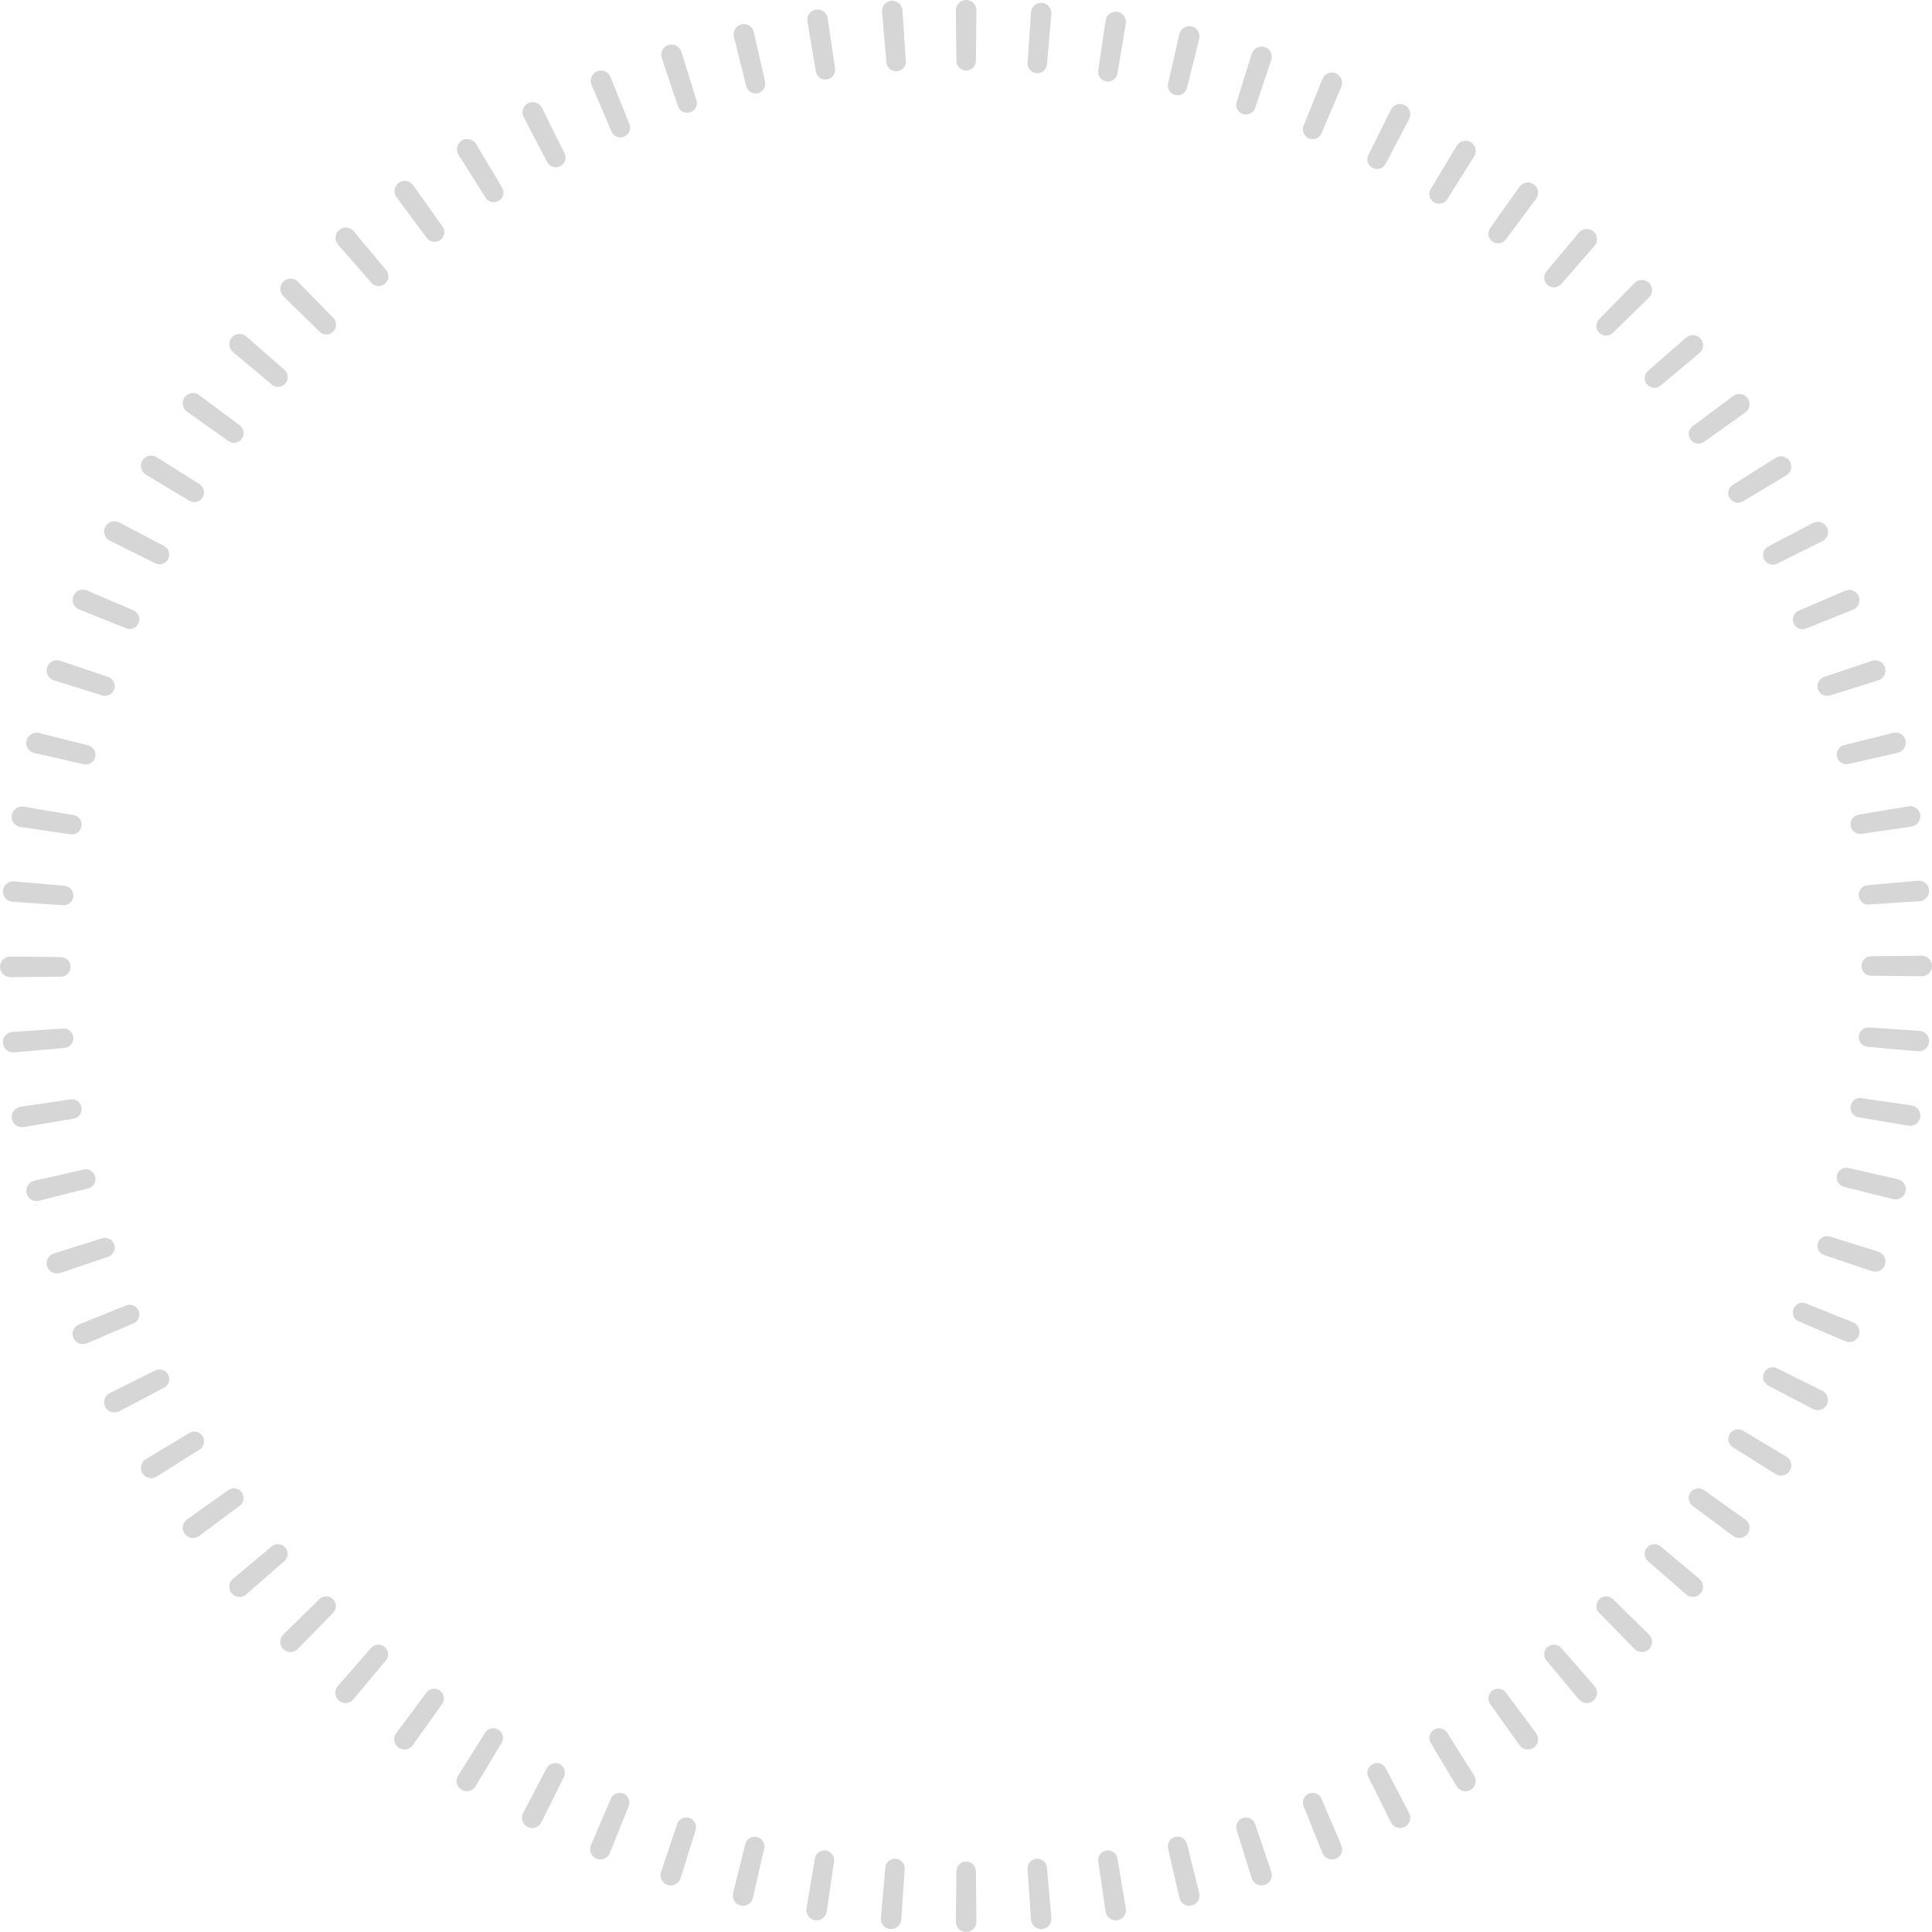 <svg width="300" height="300" viewBox="0 0 300 300" fill="none" xmlns="http://www.w3.org/2000/svg">
      <path d="M140.128 1.605L140.654 9.471C140.709 10.293 140.086 11.003 139.264 11.067C138.443 11.131 137.72 10.525 137.648 9.704L136.955 1.851C136.877 0.967 137.529 0.185 138.414 0.116C139.3 0.047 140.069 0.719 140.128 1.605Z" fill="#D6D6D6" />
      <path d="M128.528 2.844L129.666 10.641C129.785 11.457 129.219 12.214 128.405 12.342C127.59 12.47 126.822 11.922 126.685 11.109L125.38 3.337C125.233 2.461 125.822 1.63 126.701 1.492C127.58 1.353 128.399 1.963 128.528 2.844Z" fill="#D6D6D6" />
      <path d="M117.053 4.987L118.803 12.677C118.985 13.478 118.482 14.275 117.683 14.467C116.882 14.659 116.074 14.174 115.875 13.376L113.96 5.726C113.745 4.865 114.266 3.992 115.129 3.785C115.993 3.578 116.856 4.121 117.053 4.987Z" fill="#D6D6D6" />
      <path d="M105.794 8.036L108.142 15.555C108.388 16.342 107.949 17.178 107.165 17.433C106.381 17.688 105.534 17.268 105.271 16.486L102.762 9.019C102.478 8.176 102.93 7.262 103.776 6.987C104.623 6.712 105.529 7.186 105.794 8.036Z" fill="#D6D6D6" />
      <path d="M94.8 11.963L97.737 19.278C98.043 20.041 97.672 20.907 96.913 21.223C96.153 21.539 95.277 21.188 94.954 20.43L91.861 13.18C91.513 12.363 91.89 11.419 92.71 11.079C93.53 10.738 94.469 11.138 94.8 11.963Z" fill="#D6D6D6" />
      <path d="M84.156 16.75L87.658 23.807C88.024 24.545 87.722 25.438 86.99 25.813C86.255 26.189 85.353 25.907 84.971 25.177L81.319 18.196C80.907 17.409 81.209 16.437 82 16.033C82.792 15.627 83.761 15.953 84.156 16.75Z" fill="#D6D6D6" />
      <path d="M73.921 22.362L77.965 29.12C78.387 29.826 78.157 30.741 77.456 31.173C76.753 31.605 75.831 31.395 75.392 30.697L71.204 24.027C70.732 23.274 70.958 22.281 71.714 21.816C72.472 21.349 73.463 21.598 73.921 22.362Z" fill="#D6D6D6" />
      <path d="M64.154 28.761L68.714 35.181C69.191 35.852 69.034 36.782 68.368 37.267C67.702 37.753 66.766 37.617 66.274 36.954L61.578 30.633C61.048 29.92 61.195 28.913 61.912 28.39C62.631 27.865 63.638 28.035 64.154 28.761Z" fill="#D6D6D6" />
      <path d="M54.919 35.907L59.965 41.948C60.492 42.581 60.408 43.521 59.782 44.056C59.155 44.593 58.211 44.53 57.668 43.908L52.495 37.975C51.911 37.305 51.979 36.289 52.654 35.711C53.33 35.132 54.348 35.223 54.919 35.907Z" fill="#D6D6D6" />
      <path d="M46.267 43.753L51.768 49.381C52.343 49.971 52.333 50.914 51.751 51.497C51.167 52.082 50.221 52.092 49.631 51.514L44.012 46.004C43.378 45.382 43.367 44.363 43.994 43.734C44.623 43.104 45.645 43.116 46.267 43.753Z" fill="#D6D6D6" />
      <path d="M38.253 52.251L44.175 57.432C44.795 57.974 44.858 58.916 44.323 59.543C43.787 60.171 42.844 60.256 42.211 59.725L36.18 54.671C35.499 54.1 35.408 53.086 35.985 52.41C36.563 51.732 37.583 51.664 38.253 52.251Z" fill="#D6D6D6" />
      <path d="M30.925 61.349L37.232 66.052C37.893 66.544 38.029 67.477 37.545 68.144C37.06 68.811 36.127 68.969 35.454 68.49L29.048 63.923C28.325 63.408 28.155 62.403 28.677 61.684C29.2 60.964 30.211 60.817 30.925 61.349Z" fill="#D6D6D6" />
      <path d="M24.331 70.993L30.985 75.185C31.682 75.624 31.892 76.544 31.461 77.247C31.029 77.951 30.111 78.182 29.403 77.757L22.661 73.708C21.899 73.251 21.651 72.261 22.115 71.504C22.581 70.744 23.577 70.518 24.331 70.993Z" fill="#D6D6D6" />
      <path d="M18.512 81.124L25.474 84.78C26.203 85.163 26.484 86.064 26.11 86.798C25.735 87.533 24.838 87.836 24.099 87.468L17.06 83.963C16.264 83.566 15.939 82.599 16.343 81.807C16.747 81.014 17.723 80.71 18.512 81.124Z" fill="#D6D6D6" />
      <path d="M13.504 91.684L20.735 94.78C21.491 95.104 21.842 95.978 21.527 96.739C21.212 97.501 20.343 97.873 19.578 97.565L12.282 94.626C11.458 94.294 11.058 93.356 11.398 92.535C11.738 91.713 12.686 91.334 13.504 91.684Z" fill="#D6D6D6" />
      <path d="M9.351 102.604L16.796 105.115C17.578 105.379 17.998 106.225 17.743 107.01C17.489 107.796 16.65 108.236 15.861 107.989L8.363 105.639C7.513 105.373 7.039 104.468 7.314 103.62C7.589 102.772 8.506 102.319 9.351 102.604Z" fill="#D6D6D6" />
      <path d="M6.063 113.821L13.691 115.737C14.489 115.937 14.974 116.745 14.782 117.546C14.591 118.348 13.791 118.852 12.988 118.669L5.321 116.919C4.455 116.721 3.912 115.857 4.118 114.993C4.325 114.128 5.201 113.605 6.063 113.821Z" fill="#D6D6D6" />
      <path d="M3.679 125.261L11.427 126.566C12.24 126.703 12.789 127.473 12.661 128.288C12.533 129.104 11.774 129.671 10.956 129.552L3.183 128.413C2.301 128.284 1.691 127.464 1.829 126.584C1.967 125.704 2.8 125.113 3.679 125.261Z" fill="#D6D6D6" />
      <path d="M2.195 136.855L10.023 137.548C10.845 137.621 11.452 138.344 11.388 139.167C11.324 139.99 10.612 140.615 9.789 140.56L1.947 140.033C1.06 139.974 0.388 139.204 0.456 138.317C0.525 137.43 1.308 136.776 2.195 136.855Z" fill="#D6D6D6" />
      <path d="M9.469 151.654L1.628 151.737C0.733 151.746 0 151.029 0 150.135C0 149.24 0.733 148.523 1.628 148.533L9.469 148.615C10.299 148.624 10.964 149.304 10.964 150.135C10.964 150.965 10.299 151.645 9.469 151.654Z" fill="#D6D6D6" />
      <path d="M1.947 160.236L9.789 159.71C10.612 159.654 11.324 160.279 11.388 161.102C11.452 161.925 10.845 162.648 10.023 162.721L2.195 163.414C1.308 163.493 0.525 162.839 0.456 161.952C0.388 161.065 1.06 160.296 1.947 160.236Z" fill="#D6D6D6" />
      <path d="M3.183 171.856L10.956 170.718C11.774 170.598 12.533 171.165 12.661 171.981C12.789 172.797 12.24 173.566 11.426 173.703L3.679 175.009C2.8 175.157 1.967 174.566 1.829 173.685C1.691 172.806 2.301 171.985 3.183 171.856Z" fill="#D6D6D6" />
      <path d="M5.321 183.351L12.988 181.601C13.791 181.417 14.591 181.921 14.782 182.723C14.974 183.524 14.489 184.332 13.691 184.533L6.063 186.448C5.201 186.665 4.325 186.142 4.118 185.276C3.912 184.412 4.455 183.549 5.321 183.351Z" fill="#D6D6D6" />
      <path d="M8.363 194.63L15.861 192.28C16.65 192.033 17.488 192.474 17.743 193.26C17.998 194.045 17.578 194.891 16.796 195.154L9.351 197.666C8.506 197.951 7.589 197.497 7.314 196.649C7.039 195.802 7.513 194.896 8.363 194.63Z" fill="#D6D6D6" />
      <path d="M12.282 205.644L19.578 202.705C20.343 202.397 21.212 202.768 21.527 203.53C21.842 204.291 21.491 205.166 20.735 205.49L13.504 208.585C12.686 208.935 11.738 208.556 11.398 207.734C11.058 206.913 11.458 205.976 12.282 205.644Z" fill="#D6D6D6" />
      <path d="M17.06 216.307L24.099 212.802C24.838 212.434 25.735 212.736 26.11 213.472C26.484 214.206 26.203 215.106 25.474 215.489L18.512 219.145C17.723 219.559 16.747 219.256 16.343 218.462C15.939 217.67 16.264 216.703 17.06 216.307Z" fill="#D6D6D6" />
      <path d="M22.661 226.561L29.403 222.513C30.111 222.087 31.029 222.318 31.461 223.022C31.892 223.725 31.682 224.645 30.985 225.084L24.331 229.277C23.577 229.752 22.581 229.525 22.115 228.766C21.651 228.008 21.898 227.019 22.661 226.561Z" fill="#D6D6D6" />
      <path fill-rule="evenodd" clip-rule="evenodd" d="M28.678 238.173C28.156 237.455 28.326 236.452 29.048 235.938L35.446 231.385C36.116 230.908 37.045 231.065 37.529 231.73C38.013 232.395 37.877 233.327 37.217 233.818L30.918 238.507C30.207 239.037 29.2 238.89 28.678 238.173ZM35.975 247.418C35.398 246.744 35.489 245.73 36.17 245.16L42.191 240.122C42.822 239.594 43.762 239.678 44.296 240.304C44.831 240.929 44.768 241.87 44.148 242.411L38.236 247.577C37.567 248.161 36.552 248.093 35.975 247.418ZM43.971 256.066C43.344 255.438 43.356 254.421 43.99 253.8L49.6 248.307C50.188 247.732 51.131 247.742 51.713 248.324C52.294 248.906 52.305 249.849 51.73 250.437L46.237 256.048C45.617 256.682 44.599 256.693 43.971 256.066ZM52.618 264.063C51.944 263.487 51.876 262.471 52.459 261.803L57.624 255.89C58.165 255.27 59.106 255.207 59.732 255.741C60.357 256.276 60.441 257.215 59.913 257.846L54.876 263.869C54.306 264.549 53.292 264.64 52.618 264.063ZM61.862 271.362C61.145 270.84 60.998 269.833 61.528 269.122L66.216 262.822C66.707 262.162 67.639 262.025 68.304 262.509C68.969 262.993 69.126 263.923 68.65 264.593L64.097 270.992C63.583 271.714 62.579 271.884 61.862 271.362ZM71.649 277.915C70.892 277.45 70.667 276.458 71.14 275.707L75.32 269.06C75.758 268.363 76.677 268.154 77.378 268.585C78.079 269.015 78.308 269.93 77.886 270.635L73.849 277.37C73.393 278.131 72.405 278.379 71.649 277.915ZM81.918 283.679C81.128 283.276 80.826 282.304 81.238 281.518L84.883 274.563C85.265 273.834 86.164 273.554 86.897 273.928C87.629 274.302 87.93 275.195 87.564 275.931L84.069 282.963C83.674 283.758 82.709 284.083 81.918 283.679ZM92.611 288.617C91.792 288.278 91.415 287.334 91.763 286.519L94.85 279.295C95.173 278.539 96.046 278.189 96.805 278.504C97.564 278.818 97.934 279.684 97.627 280.446L94.697 287.735C94.366 288.558 93.43 288.957 92.611 288.617ZM103.66 292.696C102.815 292.421 102.364 291.508 102.647 290.667L105.152 283.227C105.414 282.447 106.258 282.028 107.041 282.282C107.824 282.536 108.263 283.372 108.017 284.157L105.674 291.649C105.409 292.497 104.505 292.97 103.66 292.696ZM114.995 295.887C114.133 295.681 113.612 294.809 113.828 293.949L115.738 286.327C115.938 285.531 116.744 285.048 117.543 285.239C118.341 285.43 118.844 286.226 118.661 287.027L116.916 294.688C116.719 295.552 115.857 296.093 114.995 295.887ZM126.548 298.173C125.671 298.036 125.082 297.206 125.23 296.33L126.532 288.588C126.668 287.776 127.435 287.23 128.248 287.357C129.061 287.485 129.626 288.241 129.507 289.055L128.372 296.824C128.244 297.703 127.426 298.311 126.548 298.173ZM138.243 299.544C137.359 299.475 136.708 298.695 136.786 297.812L137.477 289.989C137.55 289.169 138.271 288.564 139.091 288.628C139.911 288.692 140.534 289.401 140.479 290.222L139.954 298.058C139.895 298.943 139.127 299.613 138.243 299.544ZM150.022 300C149.131 300 148.416 299.269 148.425 298.378L148.508 290.542C148.517 289.714 149.195 289.051 150.022 289.051C150.85 289.051 151.527 289.714 151.536 290.541L151.619 298.378C151.628 299.269 150.913 300 150.022 300ZM161.801 299.544C160.917 299.613 160.149 298.943 160.09 298.058L159.565 290.222C159.51 289.401 160.133 288.692 160.953 288.628C161.773 288.564 162.494 289.169 162.567 289.989L163.258 297.812C163.336 298.695 162.685 299.475 161.801 299.544ZM173.496 298.173C172.619 298.311 171.801 297.703 171.672 296.824L170.537 289.055C170.418 288.241 170.983 287.485 171.796 287.357C172.609 287.23 173.376 287.776 173.512 288.588L174.814 296.33C174.962 297.206 174.373 298.036 173.496 298.173ZM185.049 295.887C184.187 296.093 183.326 295.552 183.129 294.688L181.383 287.027C181.201 286.226 181.703 285.43 182.501 285.239C183.3 285.048 184.106 285.531 184.306 286.327L186.216 293.949C186.432 294.809 185.911 295.681 185.049 295.887ZM196.384 292.696C195.539 292.97 194.636 292.497 194.37 291.649L192.027 284.157C191.781 283.372 192.22 282.536 193.003 282.282C193.786 282.028 194.63 282.447 194.893 283.227L197.397 290.667C197.681 291.508 197.229 292.421 196.384 292.696ZM207.433 288.617C206.614 288.957 205.678 288.558 205.347 287.735L202.417 280.446C202.11 279.684 202.481 278.818 203.239 278.504C203.998 278.189 204.871 278.539 205.194 279.295L208.281 286.519C208.629 287.334 208.252 288.278 207.433 288.617ZM215.975 282.963C216.37 283.758 217.335 284.083 218.126 283.679C218.916 283.276 219.218 282.304 218.806 281.518L215.161 274.563C214.779 273.834 213.88 273.554 213.147 273.928C212.415 274.302 212.114 275.195 212.48 275.931L215.975 282.963ZM228.396 277.915C227.639 278.379 226.651 278.131 226.195 277.37L222.159 270.635C221.736 269.93 221.966 269.015 222.666 268.585C223.368 268.154 224.287 268.363 224.725 269.06L228.904 275.707C229.377 276.458 229.152 277.45 228.396 277.915ZM238.182 271.362C237.465 271.884 236.461 271.714 235.947 270.992L231.394 264.593C230.918 263.923 231.075 262.993 231.74 262.51C232.405 262.025 233.337 262.162 233.828 262.822L238.516 269.122C239.046 269.833 238.899 270.84 238.182 271.362ZM247.426 264.064C246.752 264.64 245.738 264.549 245.168 263.869L240.131 257.846C239.603 257.215 239.687 256.276 240.312 255.741C240.938 255.207 241.879 255.27 242.42 255.89L247.585 261.803C248.168 262.471 248.101 263.487 247.426 264.064ZM256.073 256.066C255.445 256.693 254.427 256.682 253.807 256.048L248.315 250.437C247.739 249.849 247.75 248.906 248.331 248.324C248.913 247.742 249.856 247.732 250.444 248.307L256.055 253.8C256.688 254.421 256.7 255.439 256.073 256.066ZM264.069 247.418C263.492 248.093 262.477 248.161 261.808 247.577L255.896 242.411C255.276 241.87 255.213 240.929 255.748 240.304C256.282 239.678 257.222 239.594 257.853 240.122L263.874 245.16C264.555 245.73 264.646 246.744 264.069 247.418ZM271.366 238.173C270.844 238.89 269.838 239.037 269.126 238.507L262.827 233.818C262.167 233.327 262.031 232.395 262.515 231.73C262.999 231.065 263.928 230.908 264.598 231.385L270.996 235.938C271.719 236.452 271.888 237.455 271.366 238.173ZM277.918 228.385C277.454 229.141 276.461 229.366 275.71 228.894L269.064 224.713C268.368 224.275 268.159 223.356 268.589 222.655C269.02 221.954 269.934 221.724 270.64 222.147L277.374 226.184C278.135 226.641 278.383 227.628 277.918 228.385Z" fill="#D6D6D6" />
      <path d="M298.378 151.597L290.543 151.514C289.716 151.506 289.053 150.828 289.053 150C289.053 149.172 289.716 148.494 290.543 148.486L298.378 148.403C299.269 148.394 300 149.109 300 150C300 150.891 299.269 151.606 298.378 151.597Z" fill="#D6D6D6" />
      <path d="M298.058 139.931L290.224 140.455C289.403 140.51 288.694 139.888 288.63 139.068C288.566 138.247 289.171 137.526 289.991 137.453L297.812 136.762C298.695 136.684 299.476 137.335 299.544 138.22C299.613 139.104 298.943 139.871 298.058 139.931Z" fill="#D6D6D6" />
      <path d="M296.824 128.347L289.058 129.482C288.243 129.601 287.487 129.036 287.359 128.223C287.232 127.41 287.778 126.643 288.59 126.506L296.33 125.204C297.206 125.057 298.036 125.646 298.174 126.523C298.312 127.4 297.703 128.218 296.824 128.347Z" fill="#D6D6D6" />
      <path d="M294.688 116.889L287.029 118.634C286.229 118.817 285.432 118.314 285.241 117.516C285.05 116.717 285.533 115.911 286.33 115.711L293.95 113.801C294.809 113.585 295.682 114.106 295.888 114.968C296.094 115.83 295.553 116.692 294.688 116.889Z" fill="#D6D6D6" />
      <path d="M291.65 105.645L284.16 107.989C283.375 108.234 282.539 107.796 282.285 107.013C282.031 106.23 282.45 105.386 283.23 105.123L290.667 102.618C291.509 102.335 292.423 102.786 292.697 103.631C292.971 104.476 292.498 105.38 291.65 105.645Z" fill="#D6D6D6" />
      <path d="M287.737 94.667L280.45 97.597C279.687 97.904 278.822 97.534 278.507 96.775C278.192 96.016 278.542 95.143 279.298 94.82L286.52 91.733C287.336 91.384 288.28 91.762 288.619 92.581C288.959 93.4 288.56 94.336 287.737 94.667Z" fill="#D6D6D6" />
      <path d="M274.566 84.852L281.52 81.206C282.307 80.794 283.278 81.096 283.682 81.887C284.085 82.677 283.761 83.642 282.966 84.037L275.935 87.533C275.199 87.899 274.305 87.598 273.932 86.865C273.558 86.133 273.838 85.234 274.566 84.852Z" fill="#D6D6D6" />
      <path d="M277.374 73.816L270.64 77.853C269.934 78.276 269.02 78.046 268.589 77.345C268.159 76.644 268.368 75.725 269.064 75.287L275.71 71.106C276.461 70.634 277.454 70.859 277.918 71.615C278.383 72.372 278.135 73.359 277.374 73.816Z" fill="#D6D6D6" />
      <path d="M270.996 64.062L264.598 68.615C263.928 69.092 262.999 68.935 262.515 68.27C262.031 67.605 262.167 66.673 262.827 66.182L269.126 61.493C269.838 60.963 270.844 61.11 271.366 61.827C271.888 62.544 271.719 63.548 270.996 64.062Z" fill="#D6D6D6" />
      <path d="M255.896 57.589L261.808 52.423C262.477 51.839 263.493 51.907 264.069 52.582C264.646 53.256 264.555 54.27 263.874 54.84L257.853 59.878C257.222 60.406 256.283 60.322 255.748 59.696C255.213 59.071 255.276 58.13 255.896 57.589Z" fill="#D6D6D6" />
      <path d="M256.055 46.2L250.444 51.693C249.856 52.269 248.913 52.258 248.332 51.676C247.75 51.094 247.739 50.151 248.315 49.563L253.807 43.952C254.427 43.318 255.445 43.307 256.073 43.934C256.7 44.562 256.689 45.579 256.055 46.2Z" fill="#D6D6D6" />
      <path d="M247.585 38.197L242.42 44.111C241.879 44.73 240.938 44.793 240.312 44.258C239.687 43.724 239.603 42.785 240.131 42.154L245.168 36.131C245.738 35.451 246.752 35.36 247.426 35.937C248.101 36.513 248.169 37.529 247.585 38.197Z" fill="#D6D6D6" />
      <path d="M238.517 30.878L233.828 37.178C233.337 37.838 232.405 37.975 231.74 37.49C231.075 37.007 230.918 36.078 231.395 35.407L235.947 29.009C236.461 28.286 237.465 28.116 238.182 28.638C238.899 29.16 239.046 30.167 238.517 30.878Z" fill="#D6D6D6" />
      <path d="M228.905 24.293L224.725 30.94C224.287 31.637 223.368 31.846 222.667 31.415C221.966 30.985 221.736 30.07 222.159 29.365L226.195 22.63C226.652 21.869 227.639 21.621 228.396 22.085C229.152 22.55 229.377 23.542 228.905 24.293Z" fill="#D6D6D6" />
      <path d="M218.806 18.482L215.161 25.437C214.779 26.166 213.88 26.446 213.148 26.072C212.415 25.698 212.114 24.805 212.48 24.069L215.975 17.037C216.37 16.242 217.335 15.917 218.126 16.321C218.916 16.724 219.218 17.696 218.806 18.482Z" fill="#D6D6D6" />
      <path d="M208.281 13.481L205.194 20.706C204.871 21.461 203.998 21.811 203.239 21.496C202.481 21.182 202.11 20.316 202.417 19.554L205.348 12.265C205.678 11.442 206.614 11.043 207.433 11.383C208.252 11.722 208.629 12.666 208.281 13.481Z" fill="#D6D6D6" />
      <path d="M197.397 9.333L194.893 16.773C194.63 17.553 193.786 17.972 193.003 17.718C192.22 17.464 191.782 16.628 192.027 15.843L194.37 8.351C194.636 7.503 195.539 7.03 196.384 7.304C197.229 7.579 197.681 8.492 197.397 9.333Z" fill="#D6D6D6" />
      <path d="M186.216 6.051L184.306 13.672C184.106 14.469 183.3 14.952 182.502 14.761C181.703 14.57 181.201 13.774 181.383 12.973L183.129 5.312C183.326 4.448 184.187 3.907 185.049 4.113C185.911 4.319 186.432 5.191 186.216 6.051Z" fill="#D6D6D6" />
      <path d="M174.815 3.67L173.513 11.412C173.376 12.224 172.609 12.77 171.796 12.643C170.983 12.515 170.418 11.759 170.537 10.944L171.672 3.176C171.801 2.297 172.619 1.689 173.496 1.827C174.373 1.964 174.962 2.794 174.815 3.67Z" fill="#D6D6D6" />
      <path d="M163.258 2.188L162.567 10.011C162.494 10.831 161.773 11.435 160.953 11.372C160.133 11.308 159.51 10.599 159.565 9.778L160.09 1.942C160.15 1.057 160.917 0.387 161.801 0.456C162.685 0.525 163.336 1.305 163.258 2.188Z" fill="#D6D6D6" />
      <path d="M151.619 1.622L151.536 9.458C151.528 10.286 150.85 10.949 150.022 10.949C149.195 10.949 148.517 10.286 148.508 9.459L148.425 1.622C148.416 0.731 149.131 0 150.022 0C150.913 0 151.628 0.731 151.619 1.622Z" fill="#D6D6D6" />
      <path d="M281.52 218.794L274.566 215.148C273.838 214.767 273.558 213.867 273.932 213.135C274.305 212.402 275.199 212.101 275.935 212.467L282.966 215.963C283.761 216.358 284.085 217.323 283.682 218.113C283.278 218.904 282.306 219.206 281.52 218.794Z" fill="#D6D6D6" />
      <path d="M286.52 208.267L279.298 205.18C278.542 204.857 278.192 203.984 278.507 203.225C278.822 202.466 279.687 202.096 280.45 202.403L287.737 205.334C288.56 205.664 288.959 206.6 288.619 207.419C288.28 208.238 287.336 208.616 286.52 208.267Z" fill="#D6D6D6" />
      <path d="M290.667 197.382L283.23 194.877C282.45 194.614 282.031 193.77 282.285 192.987C282.539 192.204 283.375 191.766 284.16 192.011L291.65 194.355C292.498 194.62 292.971 195.524 292.697 196.369C292.423 197.214 291.509 197.665 290.667 197.382Z" fill="#D6D6D6" />
      <path d="M293.95 186.199L286.33 184.289C285.533 184.089 285.05 183.283 285.241 182.484C285.432 181.686 286.229 181.183 287.029 181.366L294.688 183.111C295.553 183.308 296.094 184.17 295.888 185.032C295.682 185.894 294.809 186.415 293.95 186.199Z" fill="#D6D6D6" />
      <path d="M296.33 174.796L288.59 173.494C287.778 173.357 287.231 172.59 287.359 171.777C287.487 170.964 288.243 170.399 289.058 170.518L296.824 171.653C297.703 171.782 298.312 172.6 298.174 173.477C298.036 174.354 297.206 174.943 296.33 174.796Z" fill="#D6D6D6" />
      <path d="M297.812 163.238L289.991 162.547C289.171 162.474 288.566 161.753 288.63 160.933C288.694 160.112 289.403 159.49 290.224 159.545L298.058 160.07C298.943 160.129 299.613 160.896 299.544 161.781C299.476 162.665 298.695 163.316 297.812 163.238Z" fill="#D6D6D6" />
    </svg>